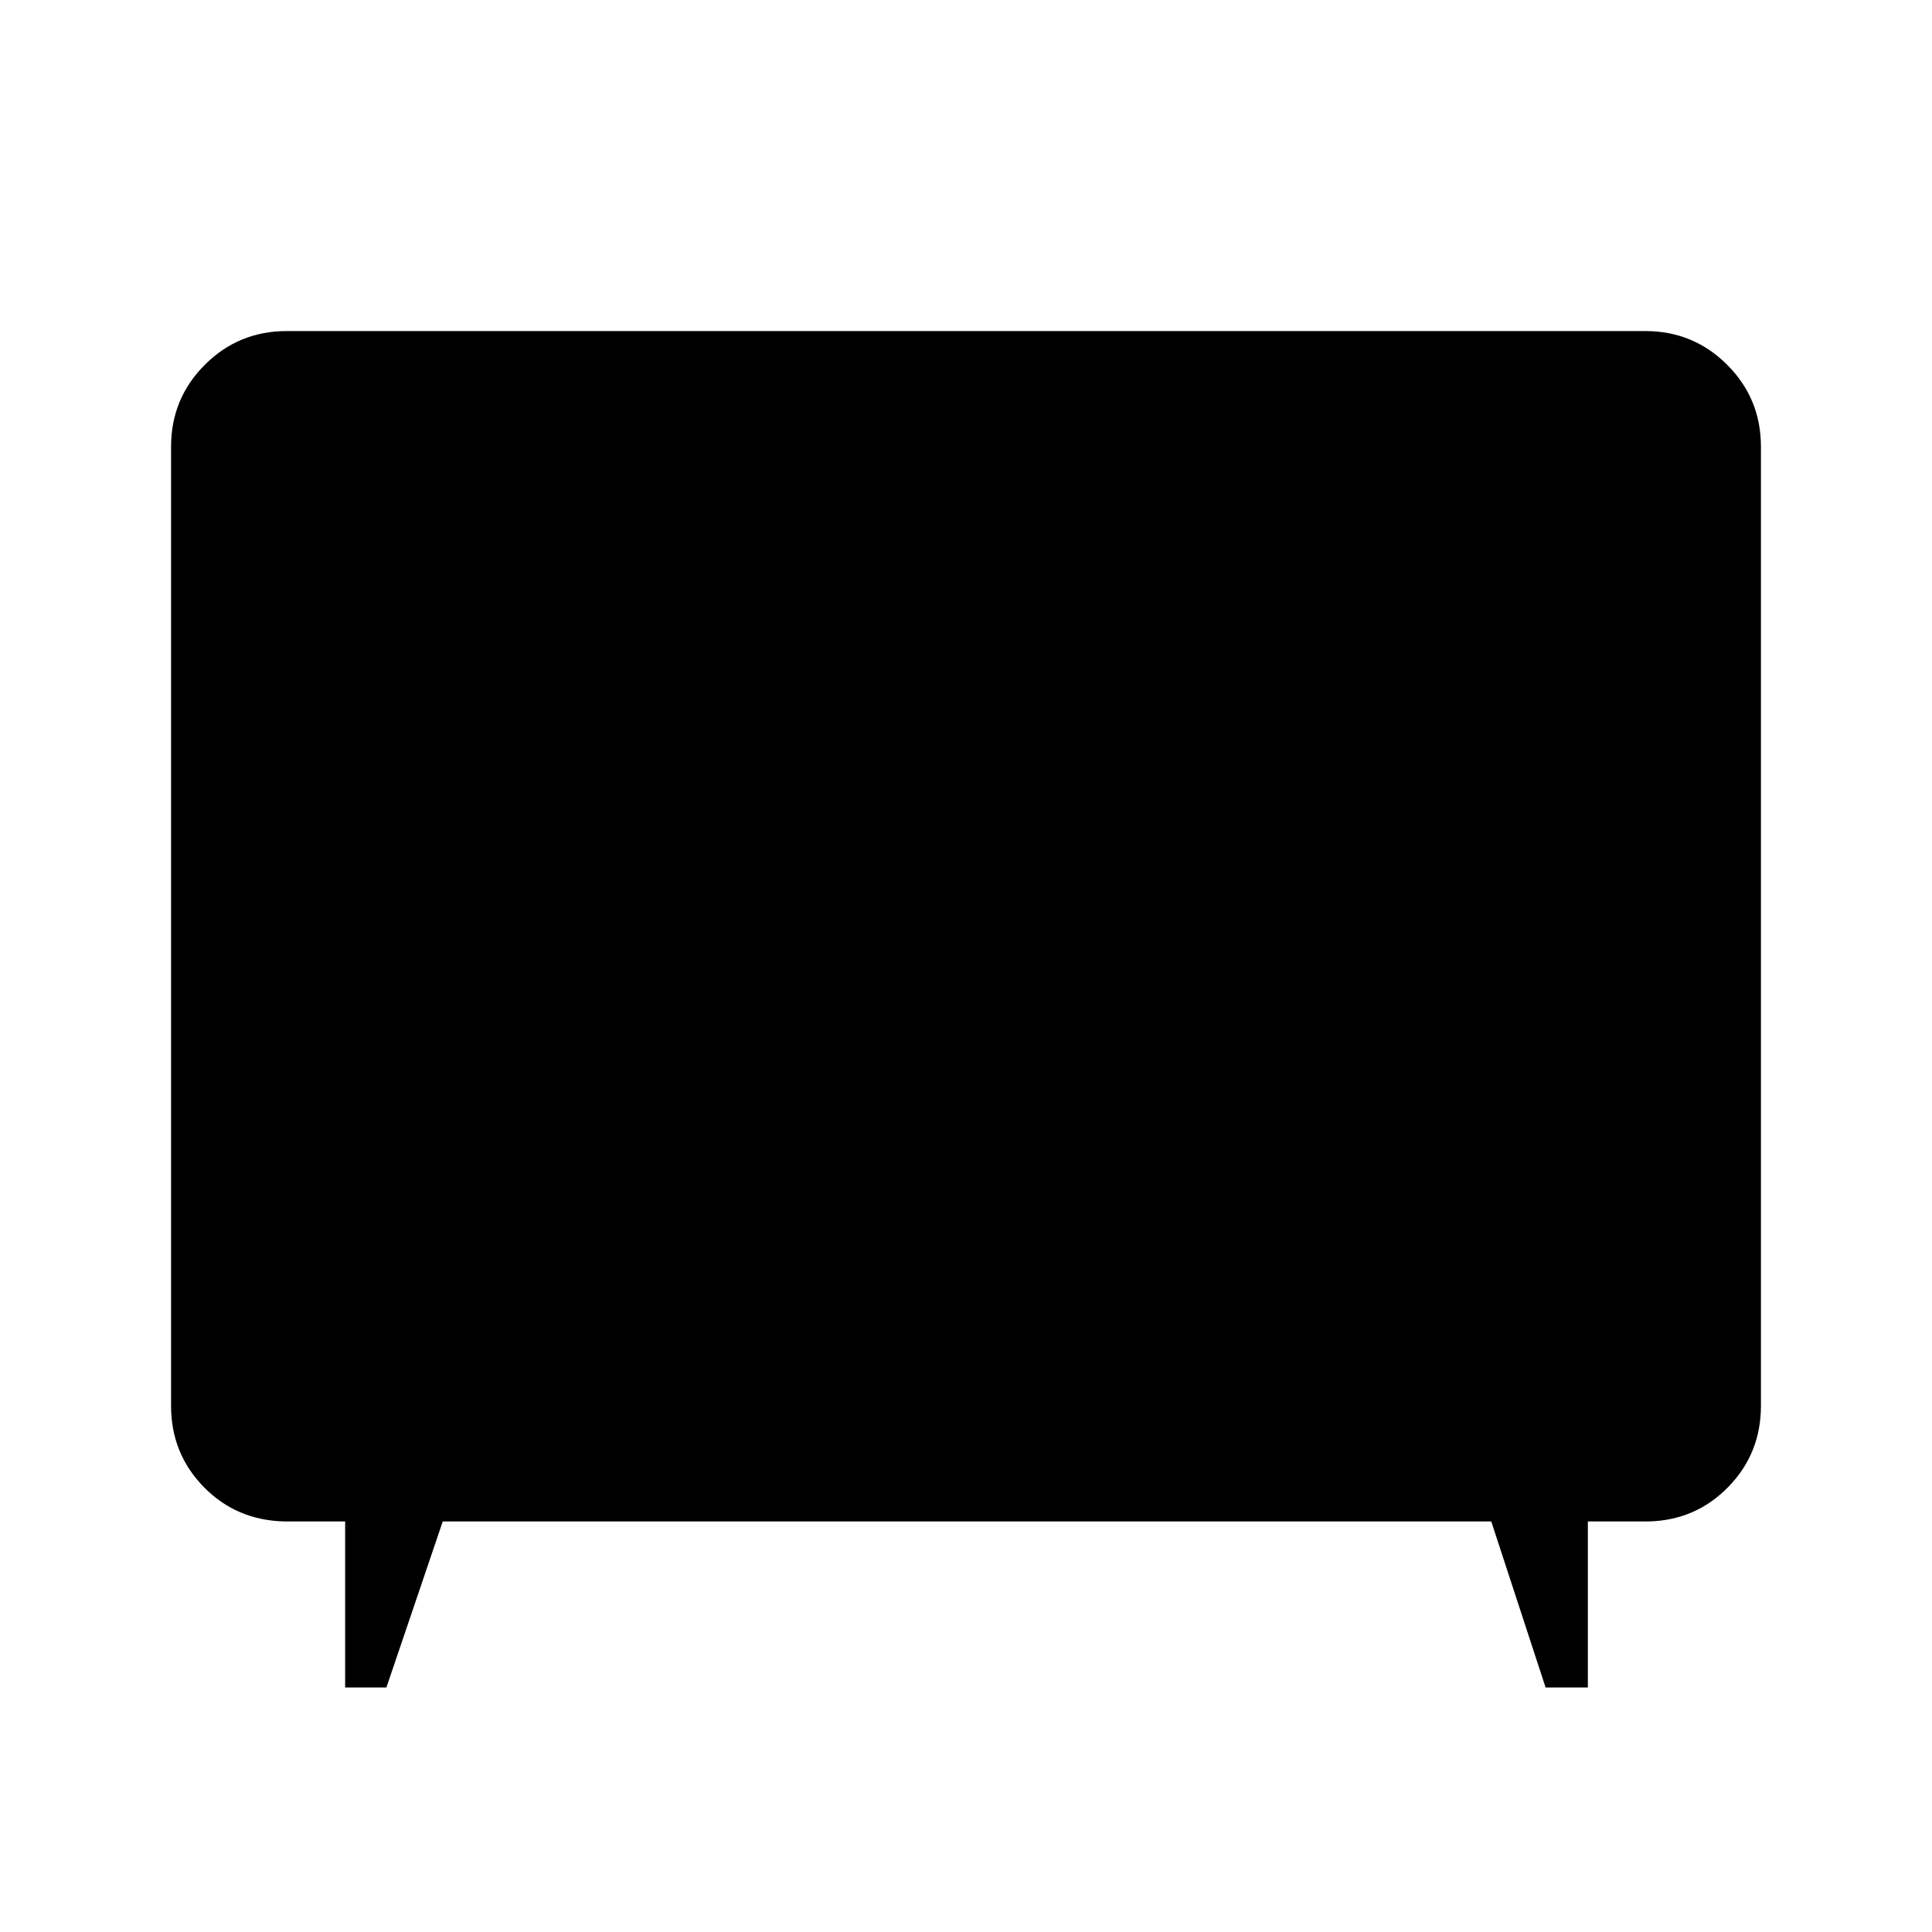 <svg xmlns="http://www.w3.org/2000/svg" height="48" viewBox="0 -960 960 960" width="48"><path d="M171.5-121.5V-204h-30q-24-.5-40.25-17.12T85-261.5V-738q0-23.97 16.77-40.73 16.76-16.77 40.73-16.77h675q23.97 0 40.73 16.77Q875-761.97 875-738v476.5q0 23.76-16.25 40.38T819-204h-30v82.5h-21L741-204H220l-28 82.5h-20.5Z"/></svg>